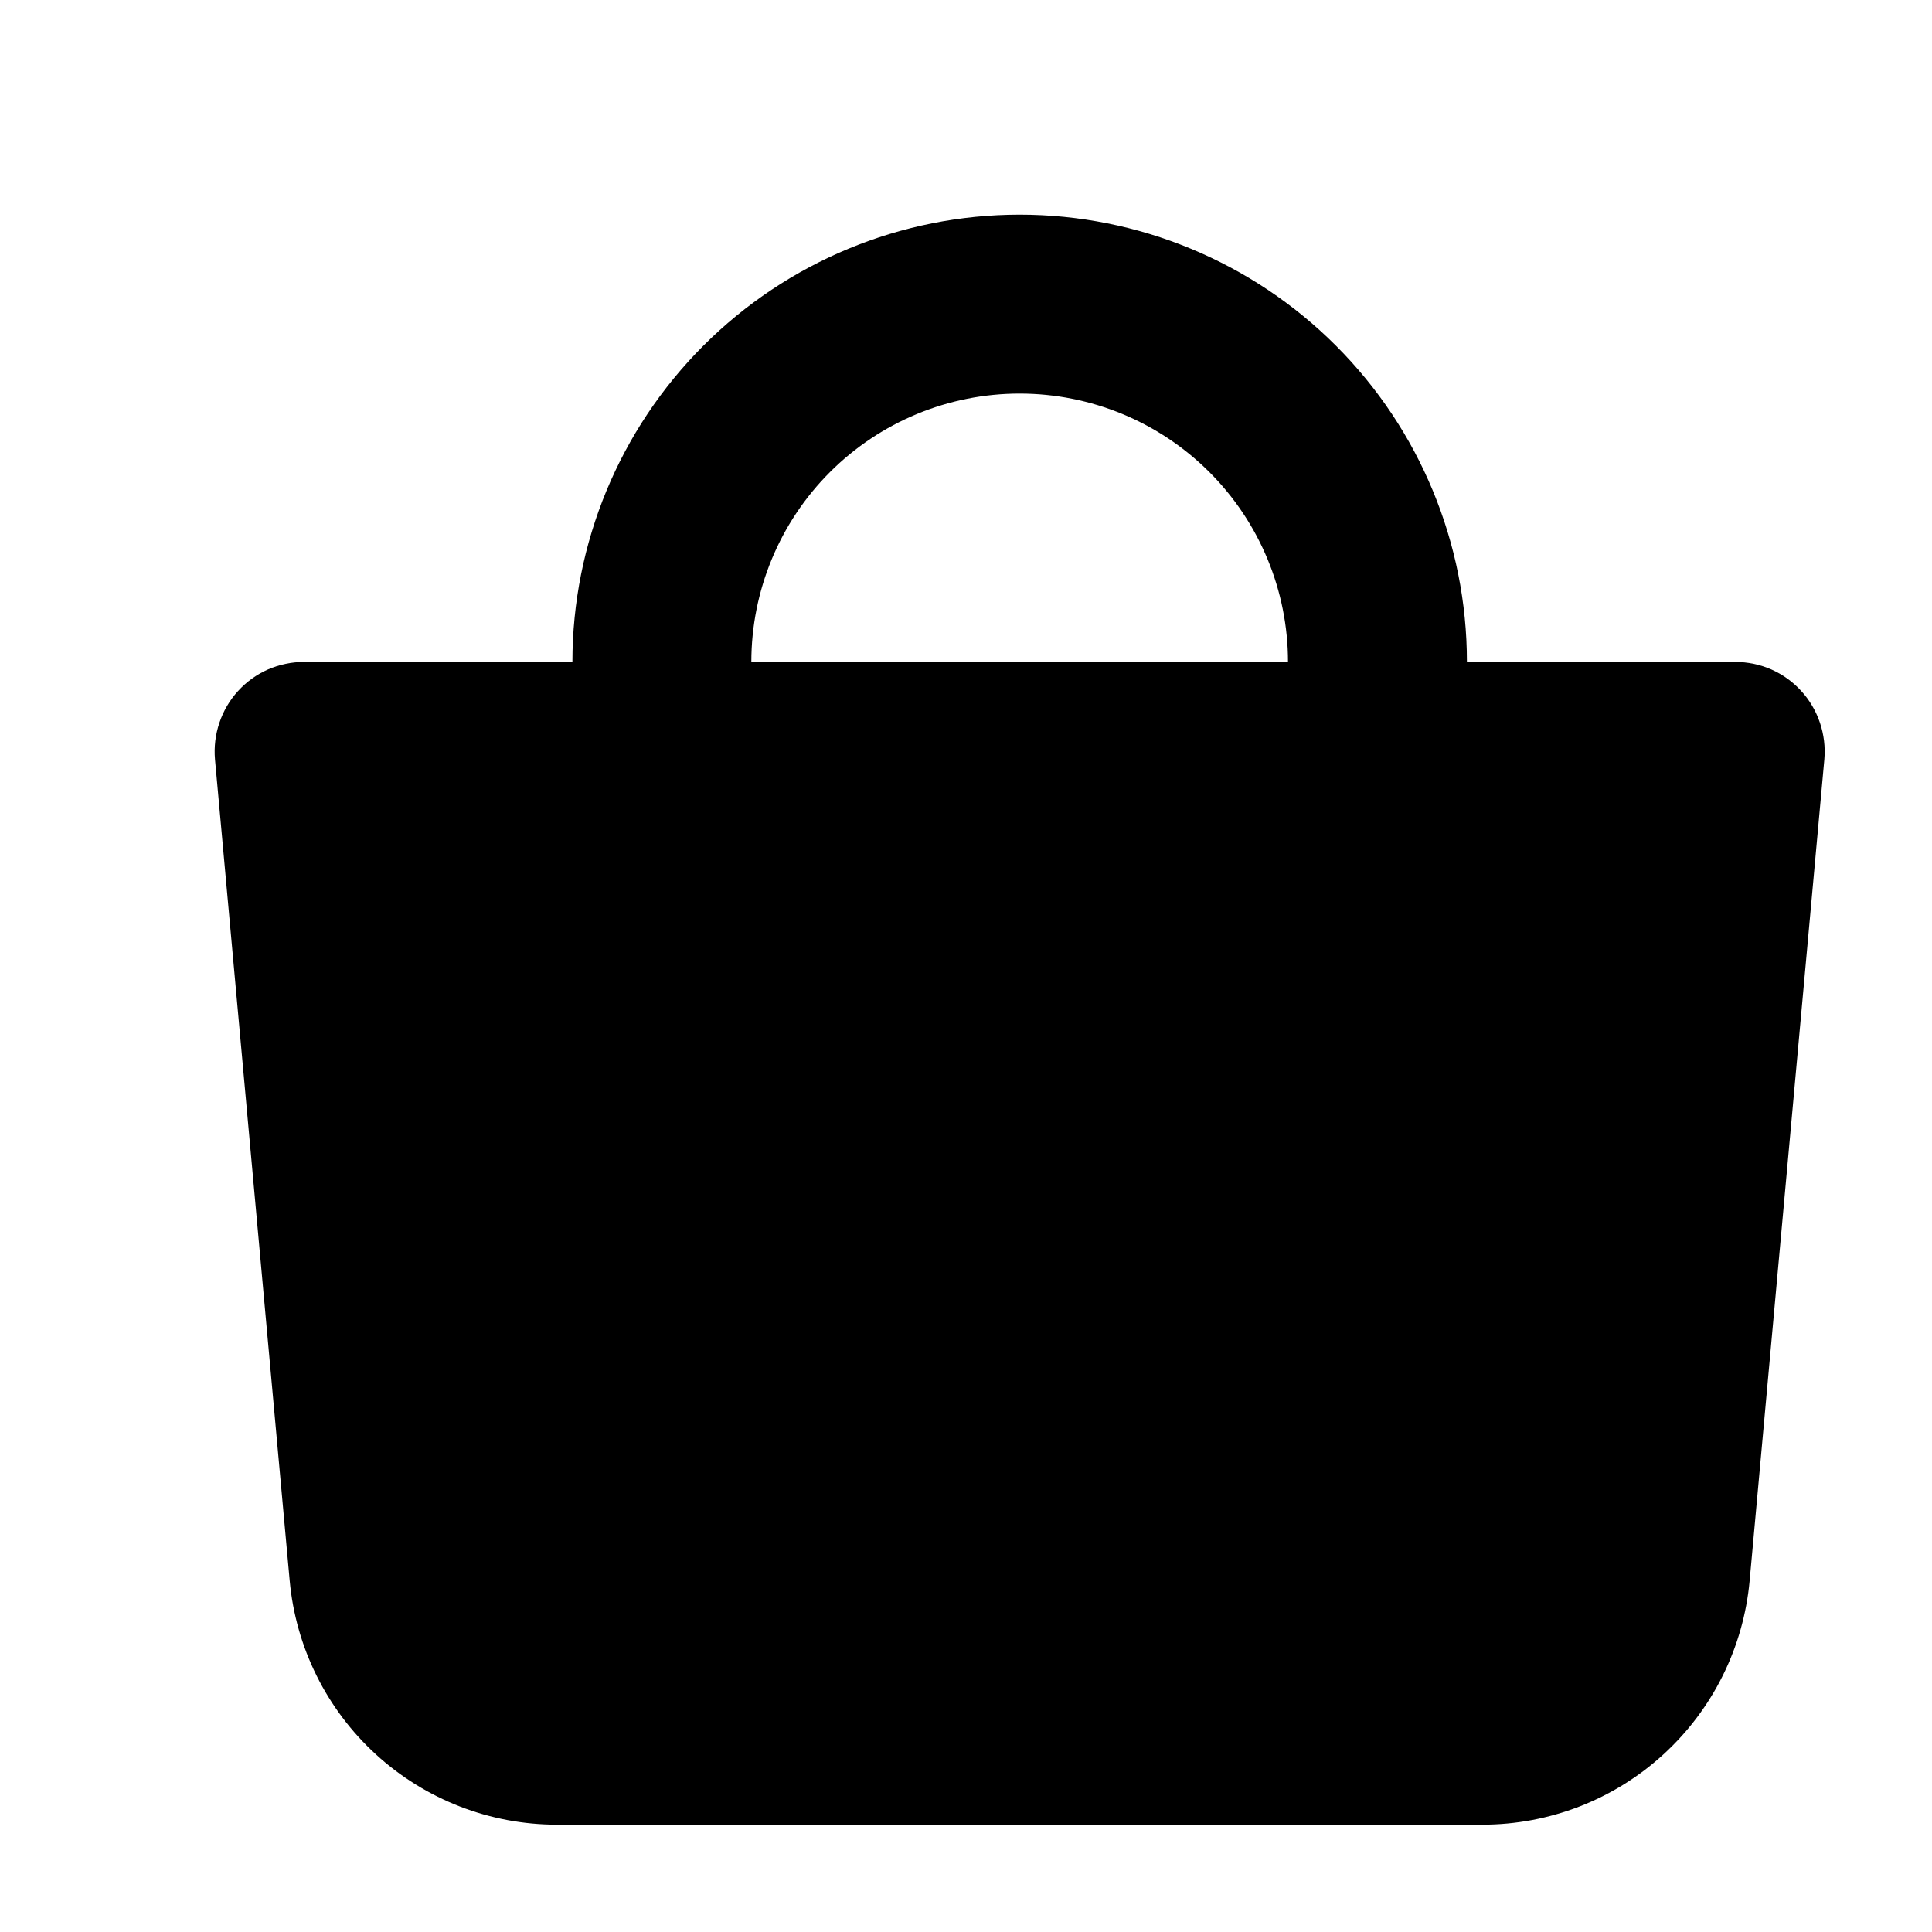 <svg width="18" height="18" viewBox="0 0 18 18" fill="inherit" xmlns="http://www.w3.org/2000/svg">
<path fill-rule="evenodd" clip-rule="evenodd" d="M7 6.167C7 5.504 7.263 4.868 7.732 4.399C8.201 3.93 8.837 3.667 9.5 3.667C10.163 3.667 10.799 3.93 11.268 4.399C11.737 4.868 12 5.504 12 6.167H7ZM5.333 6.167C5.333 5.062 5.772 4.002 6.554 3.22C7.335 2.439 8.395 2 9.5 2C10.605 2 11.665 2.439 12.446 3.22C13.228 4.002 13.667 5.062 13.667 6.167H16.167C16.282 6.167 16.397 6.191 16.503 6.237C16.609 6.284 16.704 6.352 16.782 6.438C16.86 6.523 16.919 6.624 16.956 6.734C16.993 6.844 17.007 6.96 16.997 7.075L16.301 14.727C16.244 15.348 15.958 15.925 15.497 16.346C15.037 16.767 14.435 17 13.812 17H5.188C4.565 17 3.964 16.767 3.503 16.346C3.042 15.925 2.756 15.348 2.699 14.727L2.003 7.075C1.993 6.96 2.007 6.844 2.044 6.734C2.081 6.624 2.14 6.523 2.218 6.438C2.296 6.352 2.391 6.284 2.497 6.237C2.603 6.191 2.718 6.167 2.833 6.167H5.333Z" fill="inherit"/>
</svg>
